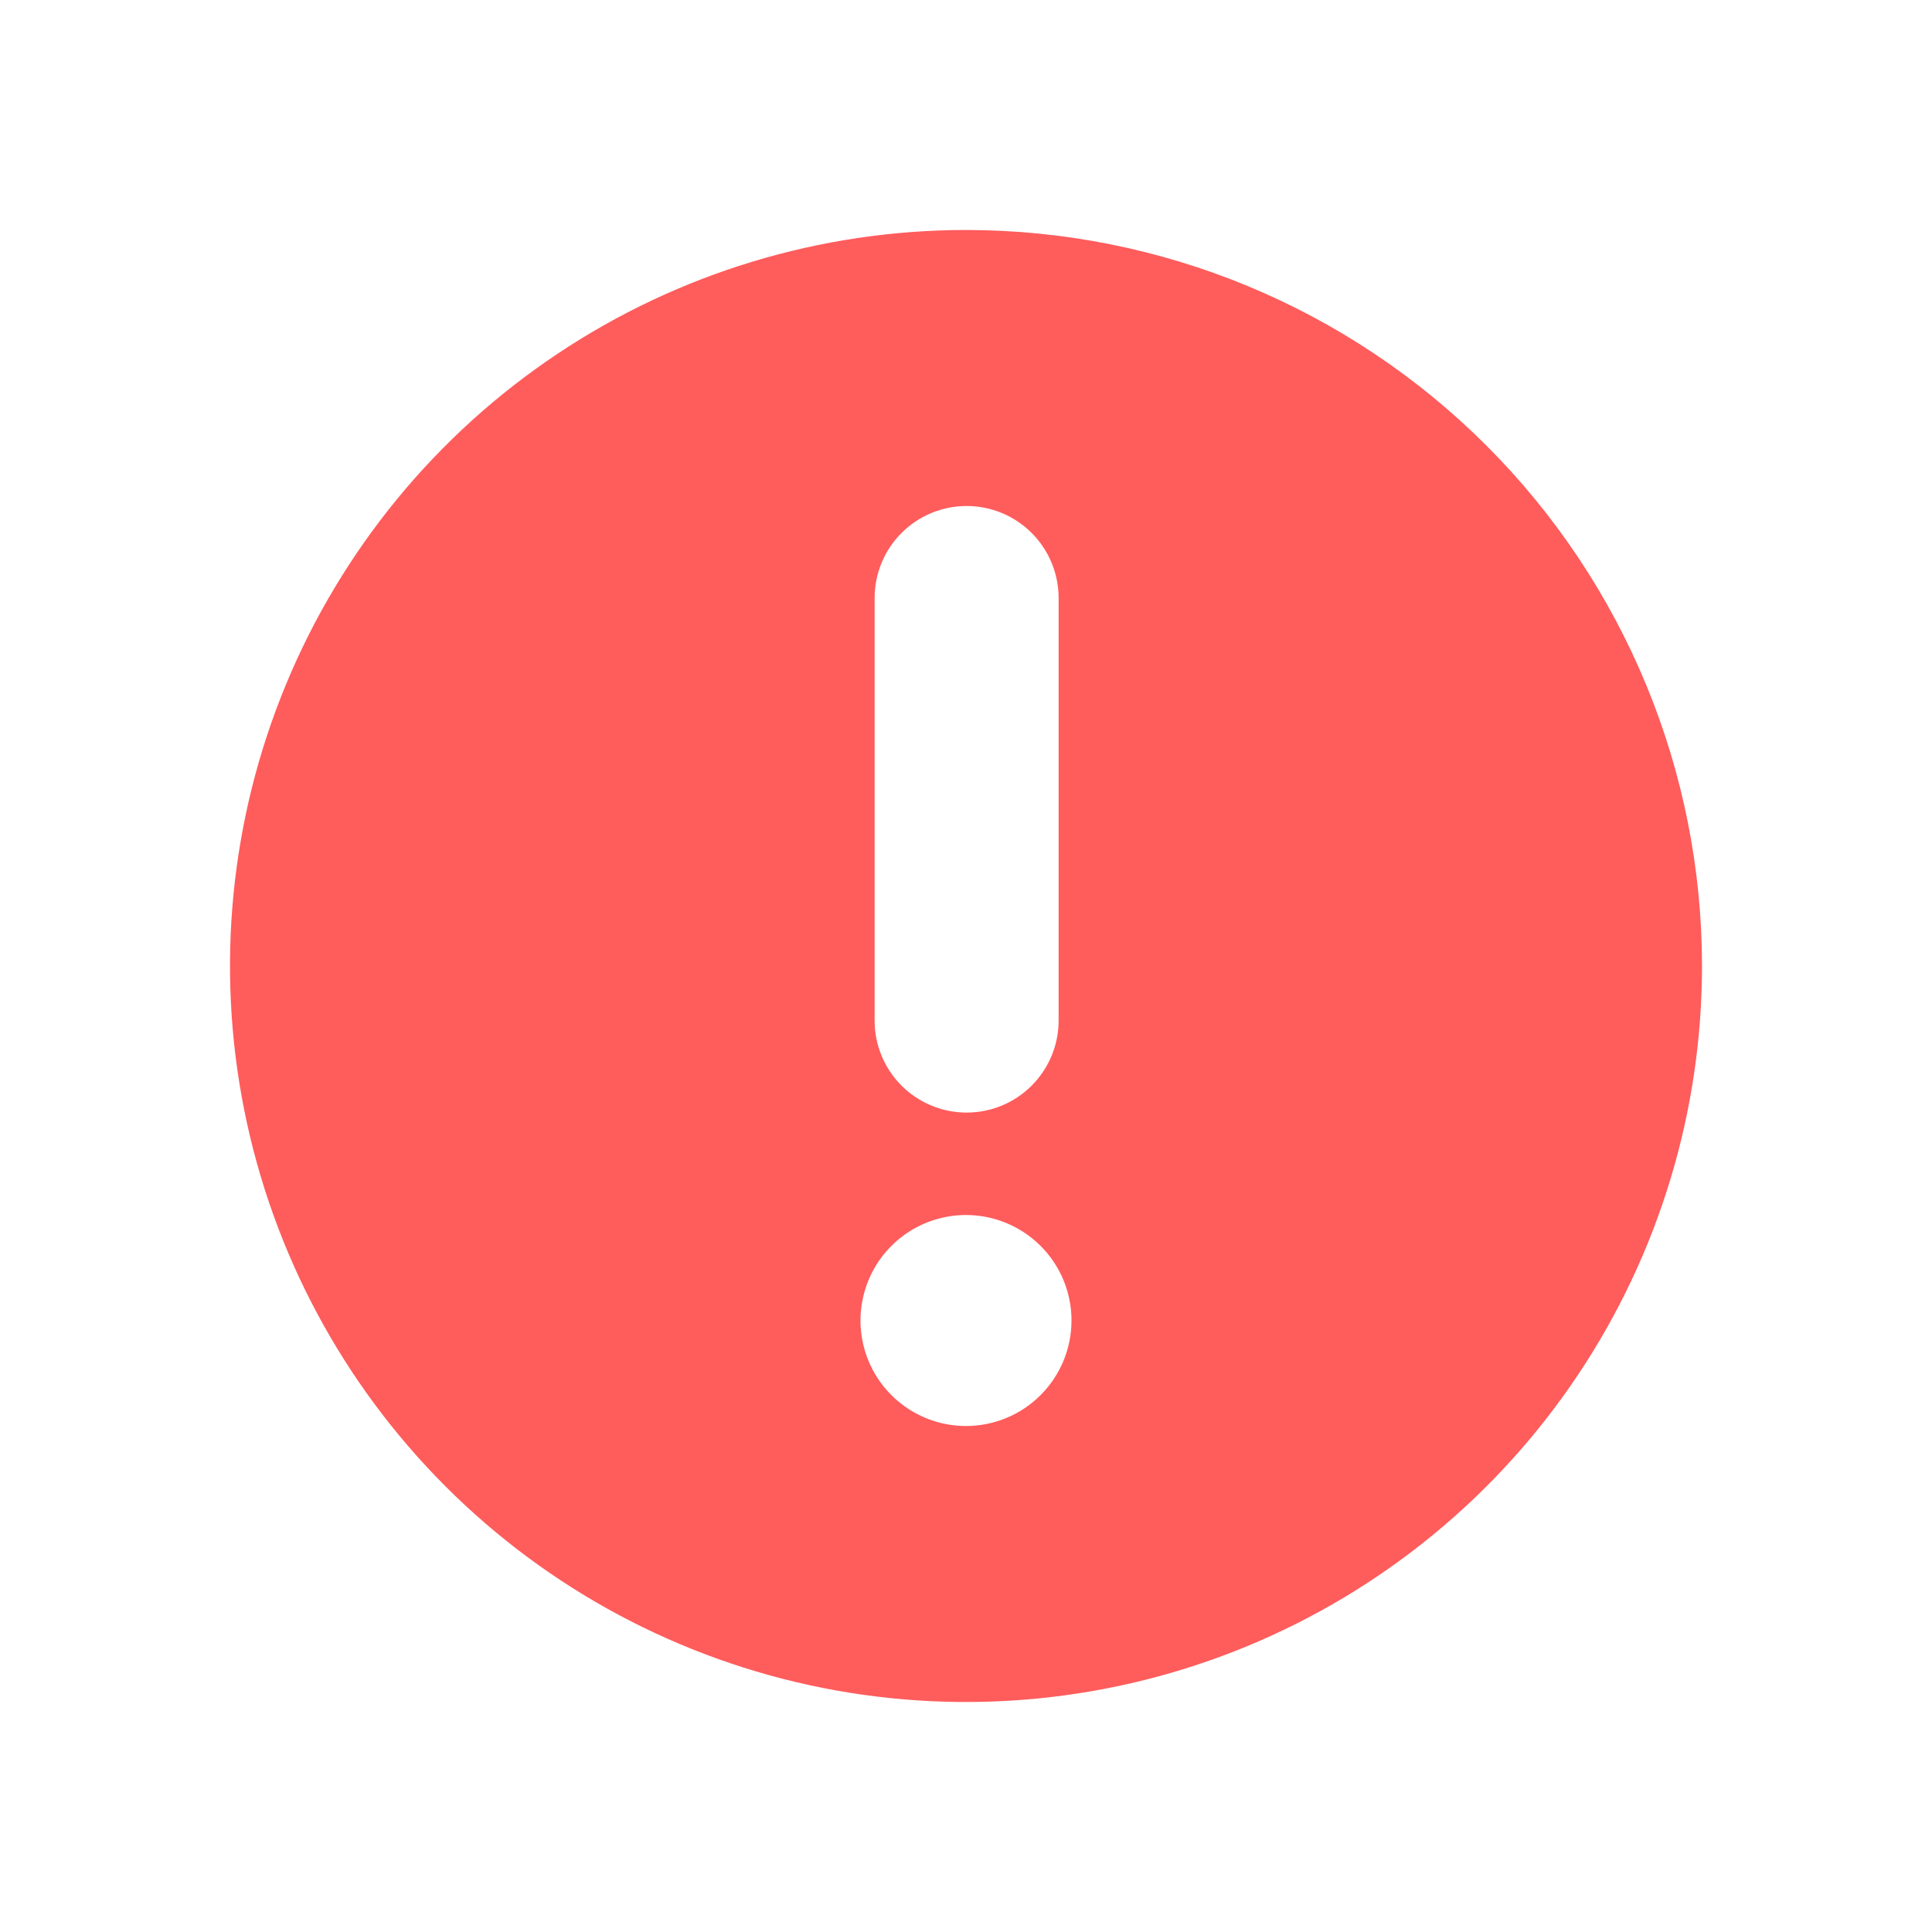 <svg width="84" height="84" viewBox="0 0 84 84" fill="none" xmlns="http://www.w3.org/2000/svg">
<g clip-path="url(#clip0_120_3210)" filter="url(#filter0_d_120_3210)">
<path d="M42 5C35.671 5 29.484 6.877 24.222 10.393C18.959 13.909 14.858 18.907 12.436 24.754C10.014 30.601 9.38 37.035 10.615 43.243C11.85 49.45 14.897 55.152 19.372 59.627C23.848 64.103 29.55 67.15 35.757 68.385C41.964 69.62 48.398 68.986 54.246 66.564C60.093 64.142 65.091 60.041 68.607 54.778C72.123 49.516 74 43.329 74 37C74 28.513 70.629 20.374 64.627 14.373C58.626 8.371 50.487 5 42 5ZM38.027 21C38.027 19.939 38.448 18.922 39.198 18.172C39.948 17.421 40.966 17 42.027 17C43.087 17 44.105 17.421 44.855 18.172C45.605 18.922 46.027 19.939 46.027 21V39.373C46.027 39.899 45.923 40.419 45.722 40.904C45.521 41.389 45.226 41.83 44.855 42.202C44.483 42.573 44.043 42.868 43.557 43.069C43.072 43.27 42.552 43.373 42.027 43.373C41.501 43.373 40.981 43.27 40.496 43.069C40.011 42.868 39.57 42.573 39.198 42.202C38.827 41.83 38.532 41.389 38.331 40.904C38.13 40.419 38.027 39.899 38.027 39.373V21ZM42 57C41.093 57 40.206 56.731 39.452 56.227C38.697 55.723 38.109 55.007 37.762 54.169C37.415 53.331 37.324 52.408 37.501 51.519C37.678 50.629 38.115 49.812 38.757 49.17C39.398 48.529 40.215 48.092 41.105 47.915C41.995 47.738 42.917 47.829 43.755 48.176C44.593 48.523 45.31 49.111 45.814 49.865C46.318 50.619 46.587 51.506 46.587 52.413C46.587 53.63 46.103 54.796 45.243 55.657C44.383 56.517 43.216 57 42 57Z" fill="#FF5C5C"/>
</g>
<defs>
<filter id="filter0_d_120_3210" x="0" y="0" width="84" height="84" filterUnits="userSpaceOnUse" color-interpolation-filters="sRGB">
<feFlood flood-opacity="0" result="BackgroundImageFix"/>
<feColorMatrix in="SourceAlpha" type="matrix" values="0 0 0 0 0 0 0 0 0 0 0 0 0 0 0 0 0 0 127 0" result="hardAlpha"/>
<feOffset dy="5"/>
<feGaussianBlur stdDeviation="5"/>
<feComposite in2="hardAlpha" operator="out"/>
<feColorMatrix type="matrix" values="0 0 0 0 0.933 0 0 0 0 0.243 0 0 0 0 0.243 0 0 0 0.25 0"/>
<feBlend mode="normal" in2="BackgroundImageFix" result="effect1_dropShadow_120_3210"/>
<feBlend mode="normal" in="SourceGraphic" in2="effect1_dropShadow_120_3210" result="shape"/>
</filter>
<clipPath id="clip0_120_3210">
<rect width="64" height="64" fill="white" transform="translate(10 5)"/>
</clipPath>
</defs>
</svg>
